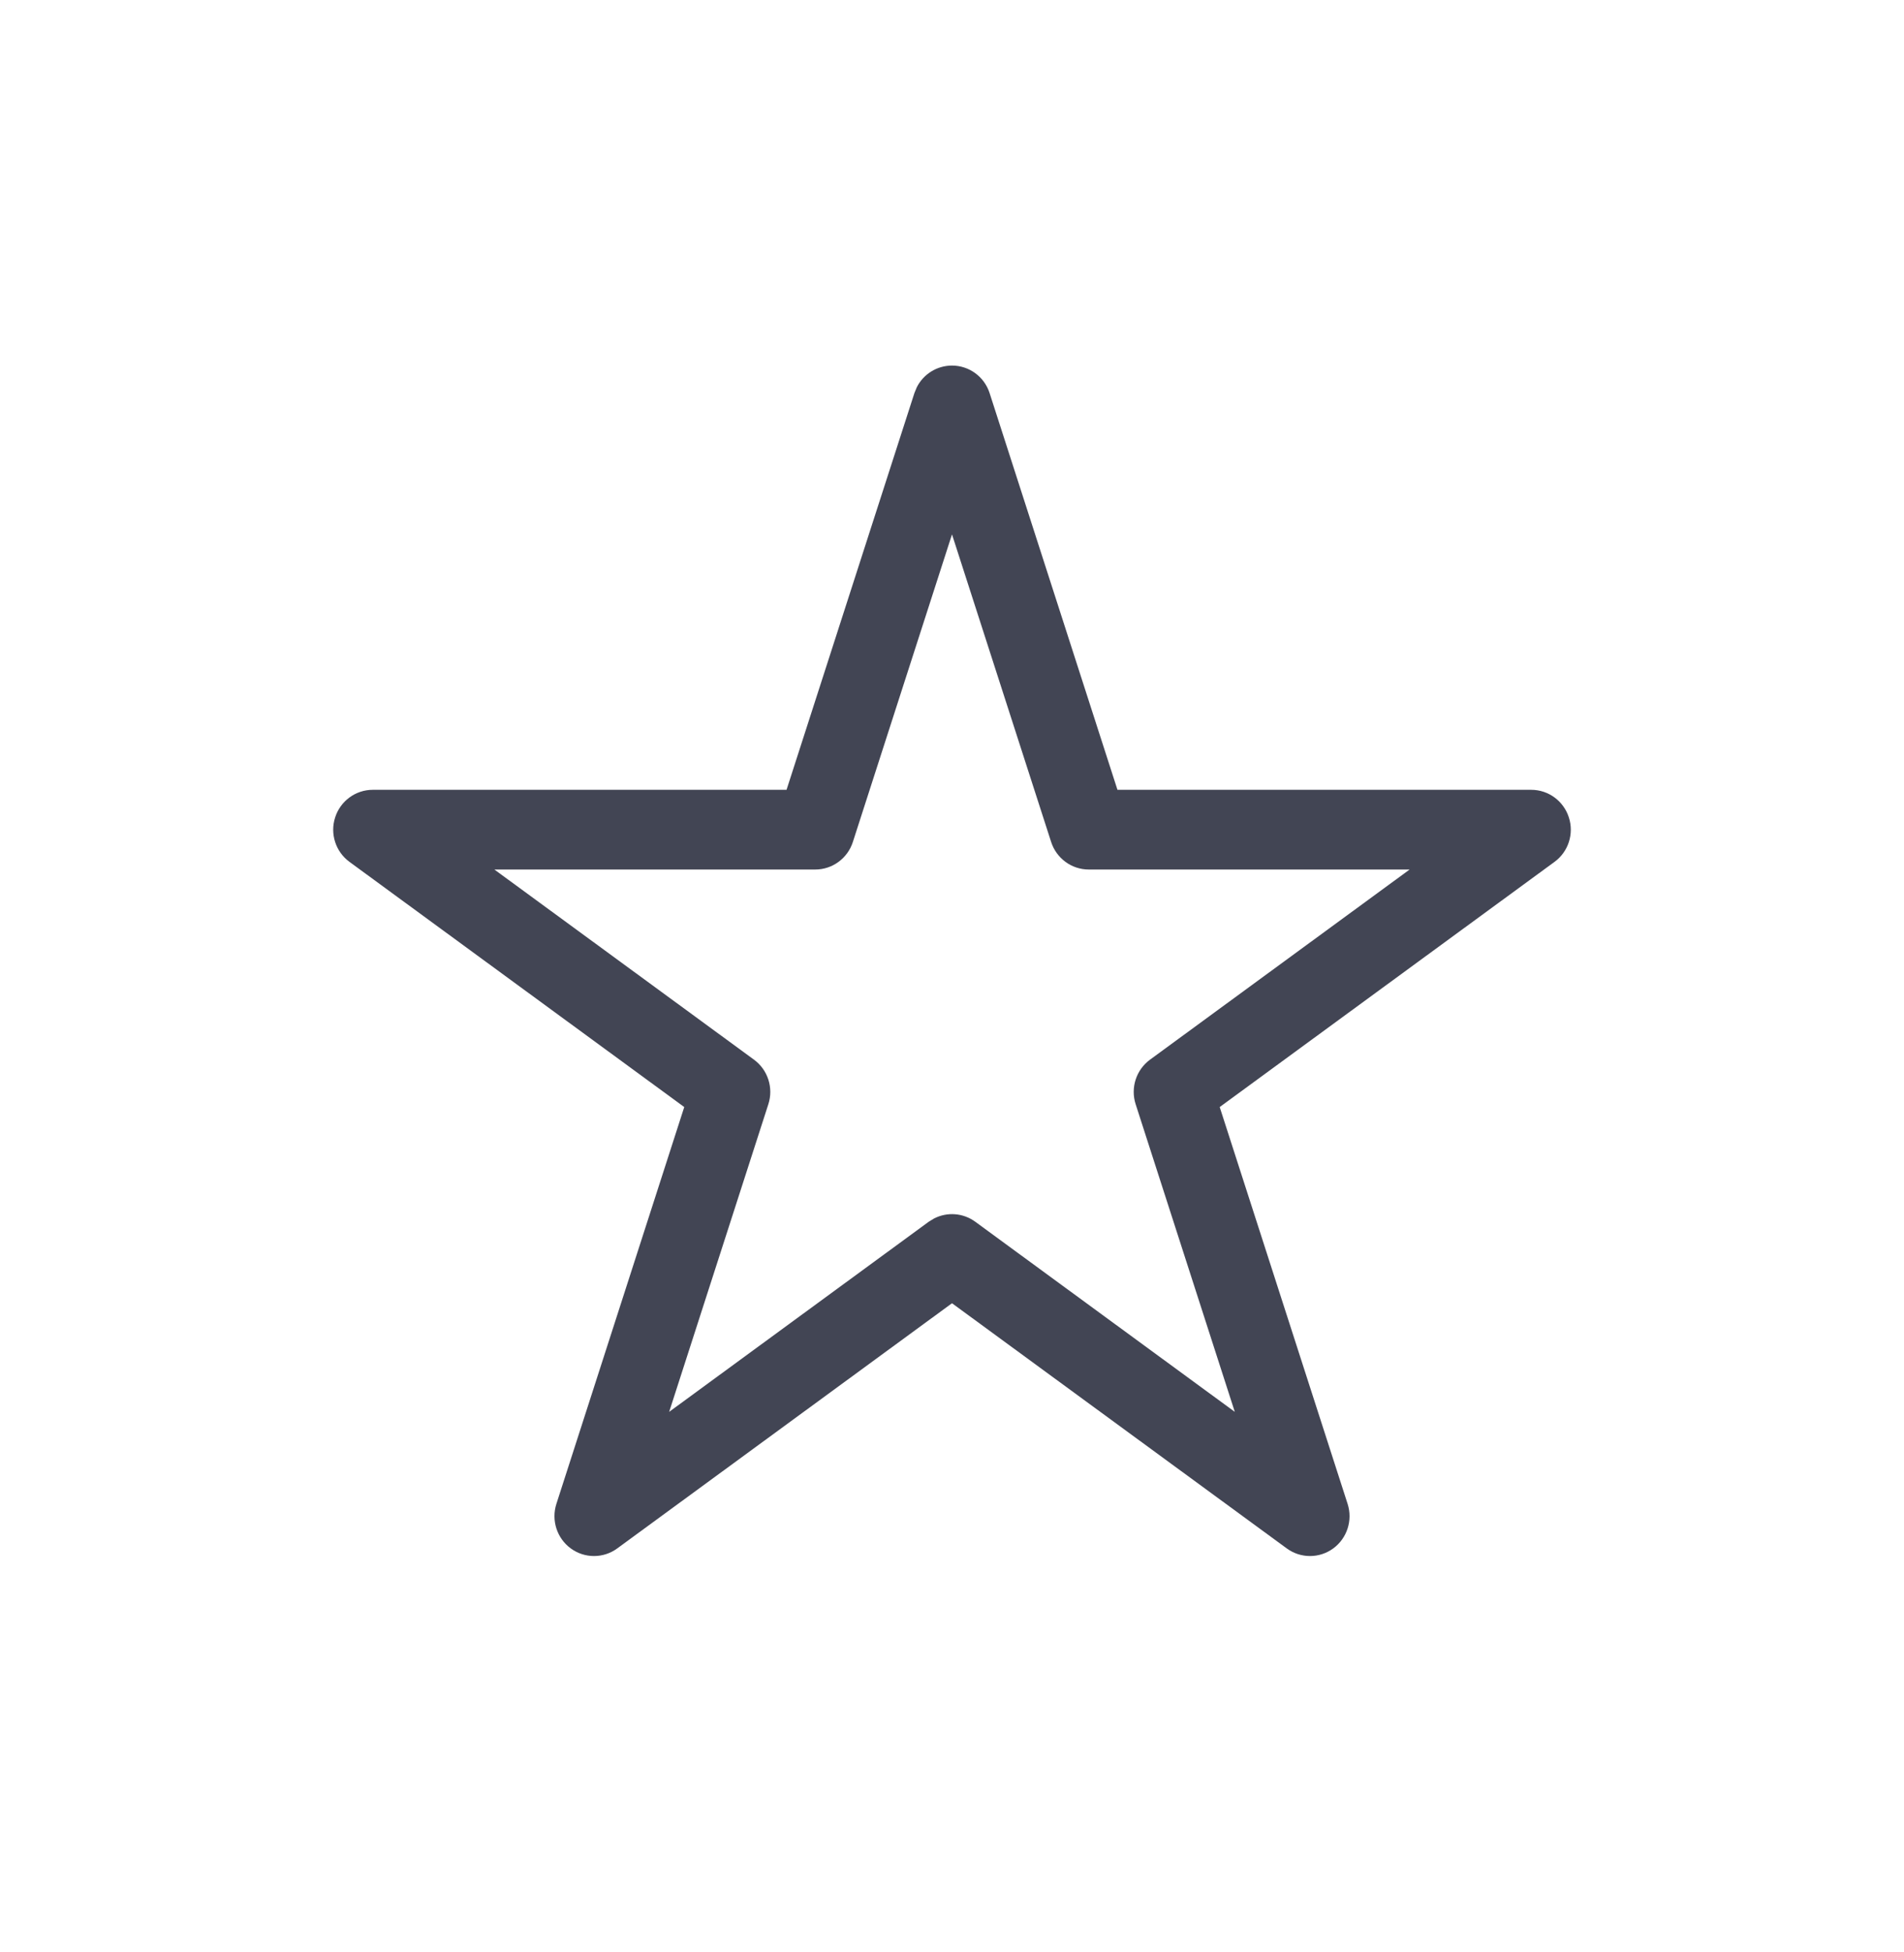 <svg width="40" height="41" viewBox="0 0 40 41" fill="none" xmlns="http://www.w3.org/2000/svg">
<path d="M20 7.677C20.36 7.677 20.679 7.91 20.79 8.255L23.476 16.586H32.169C32.529 16.586 32.848 16.82 32.959 17.165C33.071 17.509 32.949 17.887 32.657 18.1L25.624 23.248L28.311 31.581C28.422 31.926 28.3 32.304 28.009 32.517C27.718 32.73 27.324 32.73 27.033 32.517L20 27.368L12.967 32.517C12.676 32.73 12.282 32.73 11.991 32.517C11.7 32.304 11.578 31.926 11.689 31.581L14.375 23.248L7.343 18.1C7.051 17.887 6.929 17.509 7.041 17.165C7.152 16.82 7.471 16.586 7.831 16.586H16.524L19.21 8.255L19.261 8.131C19.401 7.855 19.685 7.677 20 7.677ZM17.917 17.682C17.806 18.026 17.487 18.26 17.127 18.26H10.386L15.84 22.253C16.131 22.466 16.253 22.844 16.142 23.188L14.058 29.649L19.512 25.656L19.625 25.587C19.9 25.447 20.233 25.47 20.488 25.656L25.941 29.649L23.858 23.188C23.747 22.844 23.869 22.466 24.16 22.253L29.614 18.26H22.873C22.513 18.26 22.194 18.026 22.083 17.682L20 11.222L17.917 17.682Z" fill="#424554"/>
</svg>
